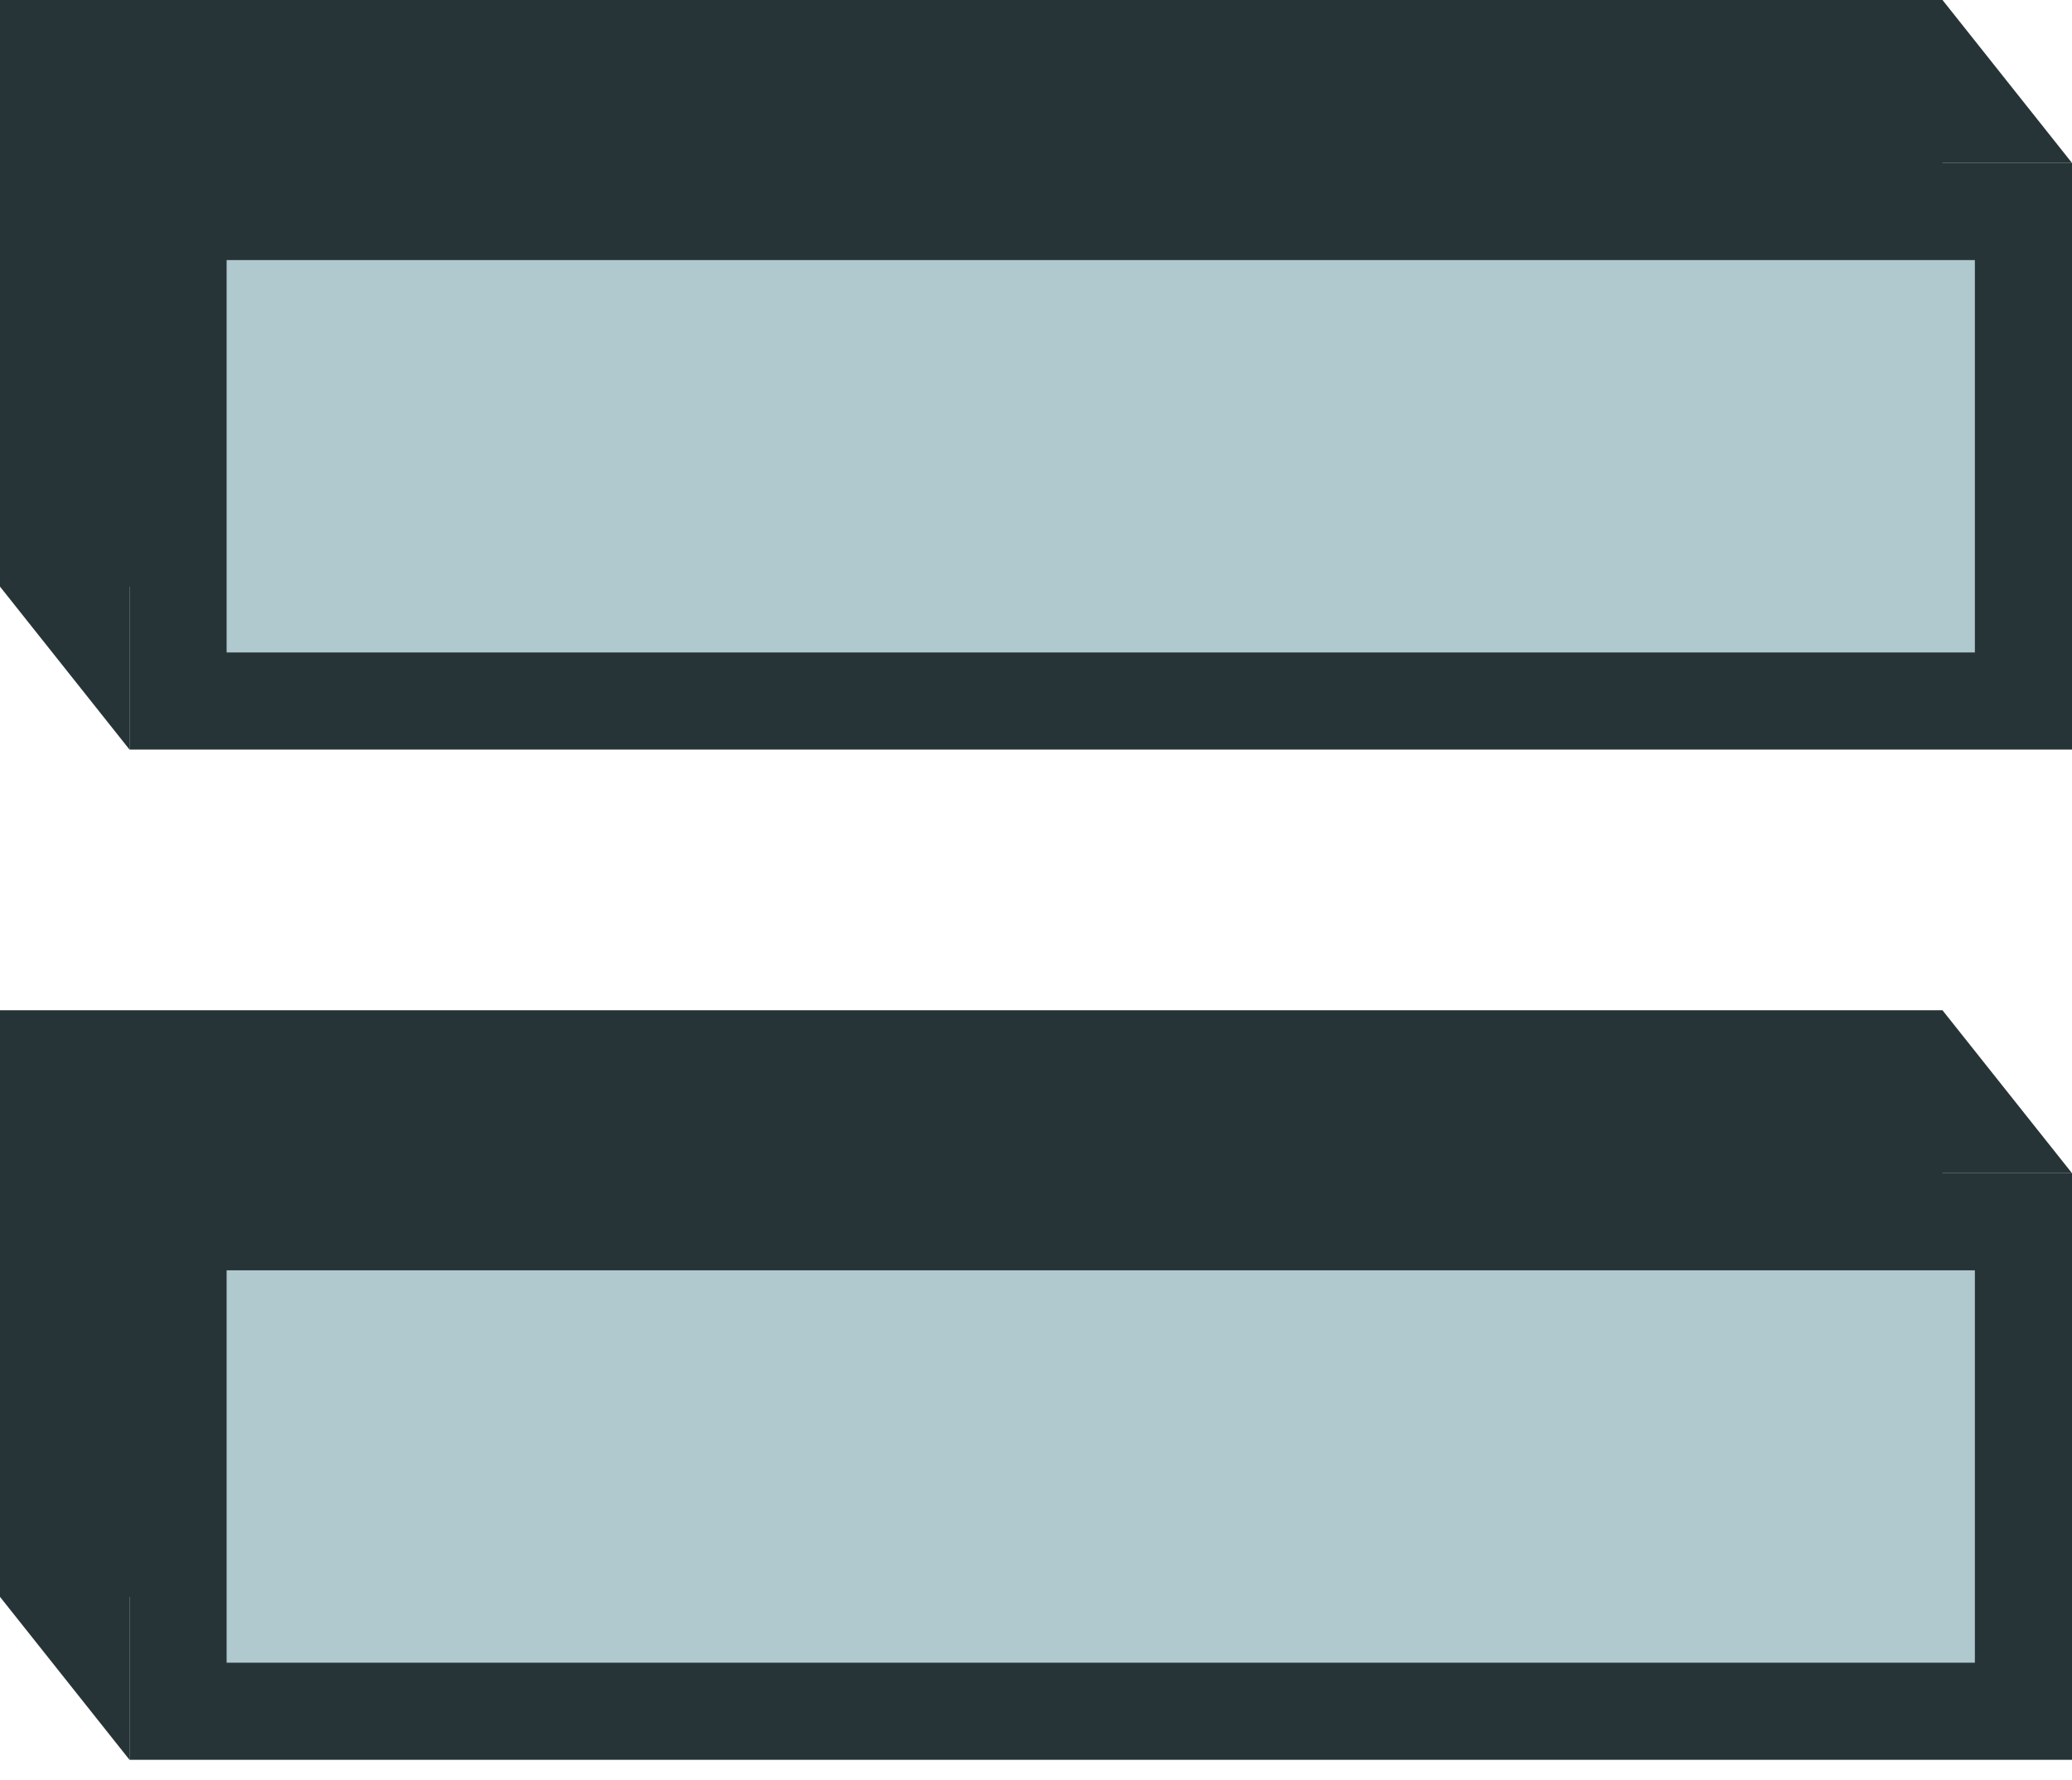 <svg width="64" height="55" viewBox="0 0 64 55" fill="none" xmlns="http://www.w3.org/2000/svg">
<path fill-rule="evenodd" clip-rule="evenodd" d="M0 31.21H60L64 36.243H60V49.331H4V54.365L0 49.331V31.21Z" fill="#273437"/>
<path fill-rule="evenodd" clip-rule="evenodd" d="M0 0H60L64 5.034H60V18.122H4V23.156L0 18.122V0Z" fill="#273437"/>
<rect x="5.5" y="6.534" width="57" height="15.122" fill="#AFC9CE" stroke="#273437" stroke-width="3"/>
<rect x="5.5" y="37.743" width="57" height="15.122" fill="#AFC9CE" stroke="#273437" stroke-width="3"/>
</svg>
